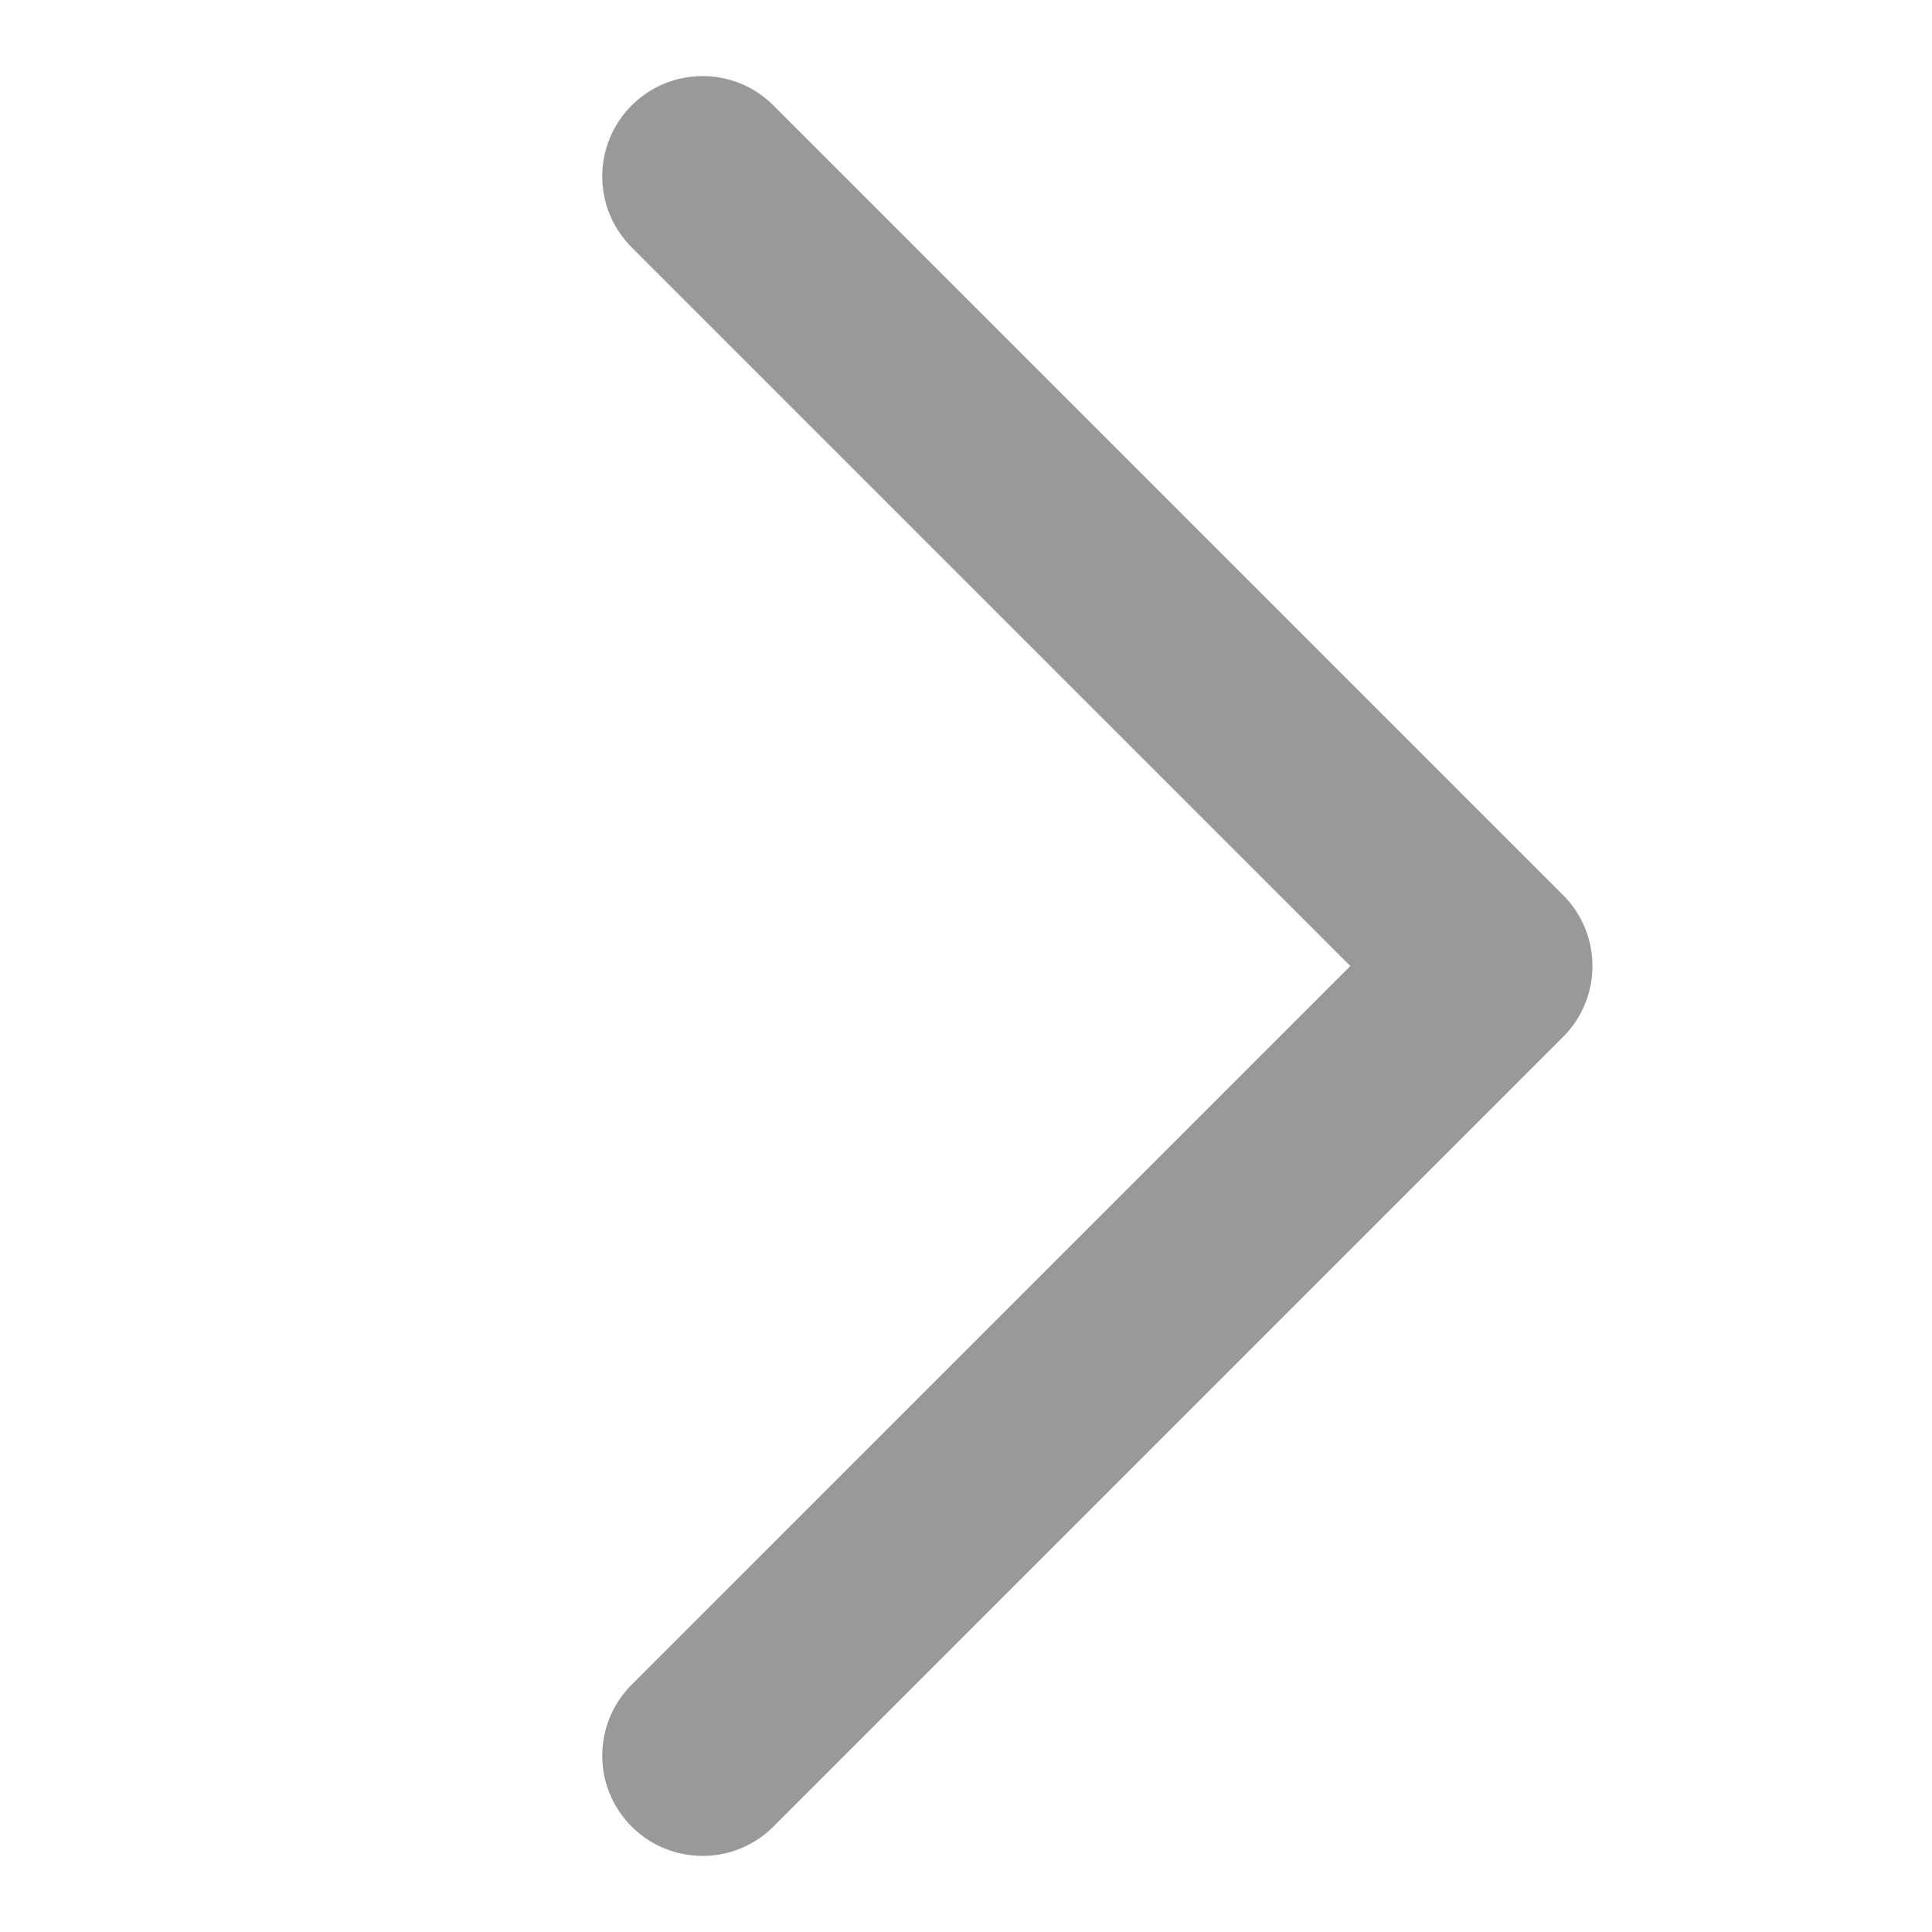 <?xml version="1.0" encoding="UTF-8"?>
<svg width="44px" height="44px" viewBox="0 0 44 44" version="1.1" xmlns="http://www.w3.org/2000/svg" xmlns:xlink="http://www.w3.org/1999/xlink">
    <!-- Generator: Sketch 58 (84663) - https://sketch.com -->
    <title>icon_common_leftarrow</title>
    <desc>Created with Sketch.</desc>
    <g id="icon_common_leftarrow" stroke="none" stroke-width="1" fill="none" fill-rule="evenodd">
        <path d="M28.716,11.568 C29.977,11.568 31,10.546 31,9.284 C31,8.023 29.977,7 28.716,7 L3.284,7 C2.023,7 1,8.023 1,9.284 L1,34.716 C1,35.977 2.023,37 3.284,37 C4.546,37 5.568,35.977 5.568,34.716 L5.568,11.568 L28.716,11.568 Z" id="Path" fill="#999999" fill-rule="nonzero" transform="translate(16, 22) rotate(-225) translate(-16, -22) "></path>
    </g>
</svg>